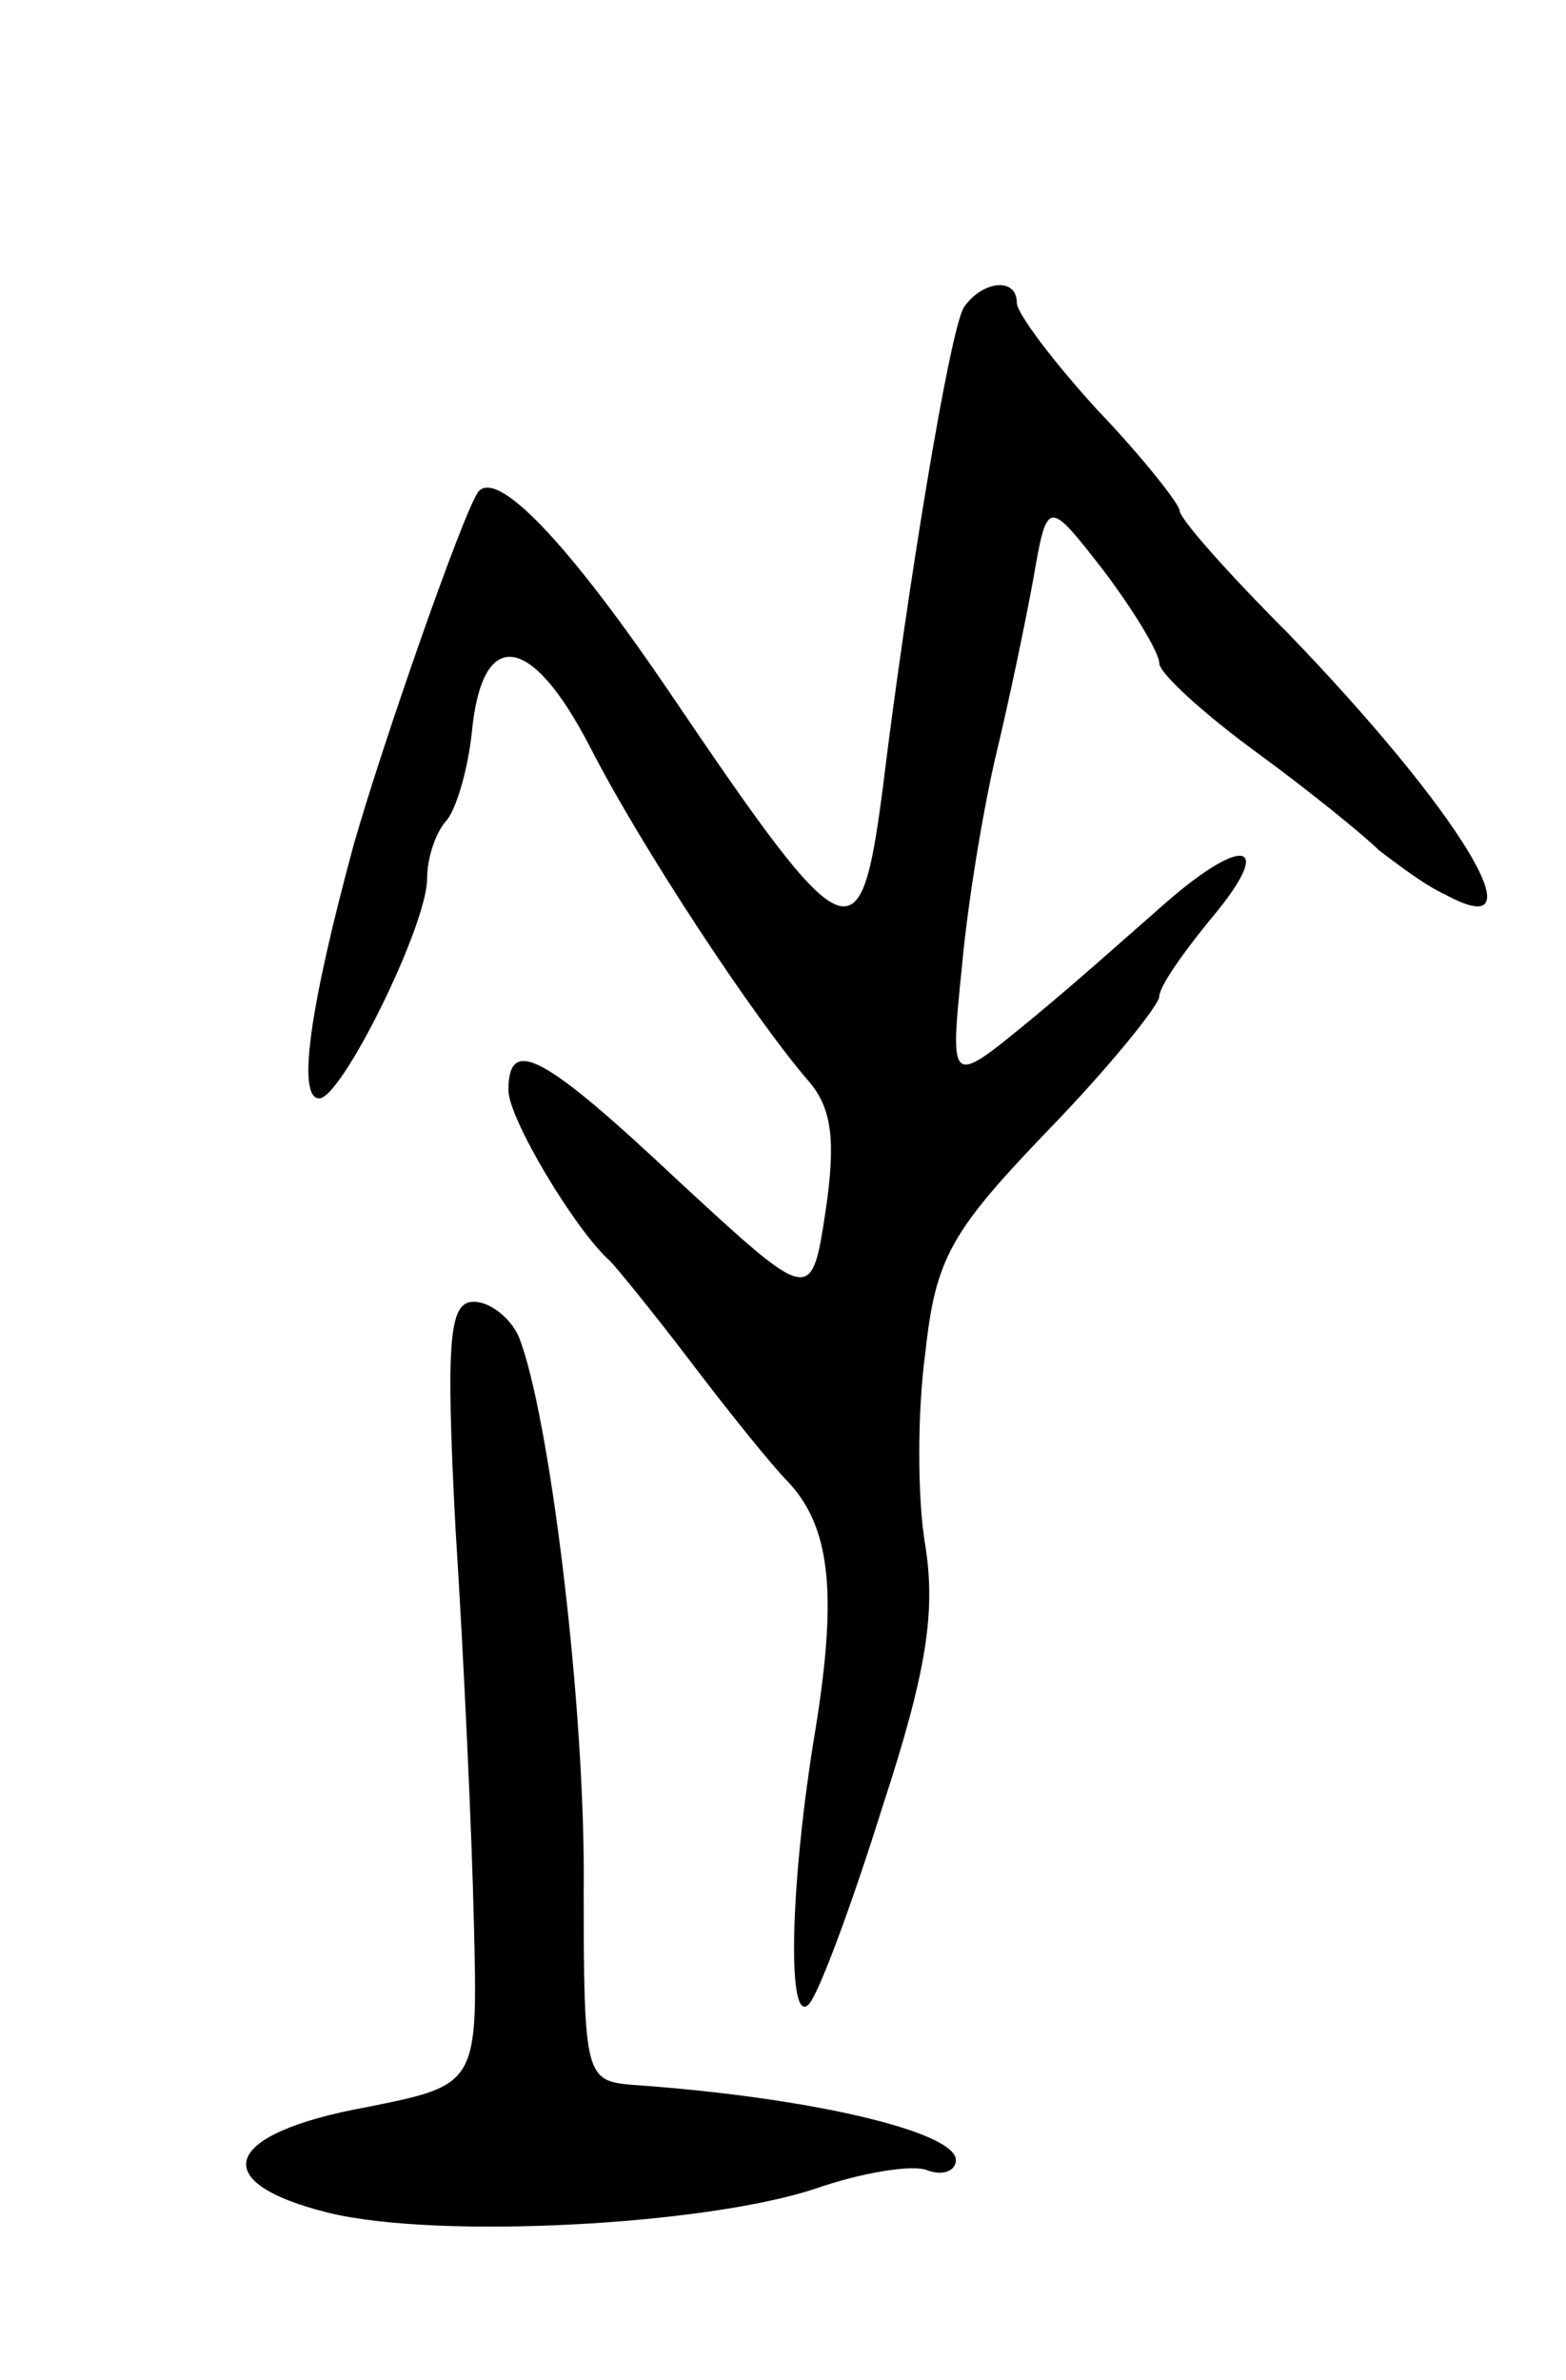 <svg version="1.0" xmlns="http://www.w3.org/2000/svg"
 width="77pt" height="117pt" viewBox="0 0 77 117"
 preserveAspectRatio="xMidYMid meet">
<g transform="translate(0,117) scale(0.1,-0.1)"
fill="#000000" stroke="none">
<path d="M474 1019 c-7 -11 -28 -139 -40 -237 -11 -84 -17 -82 -103 45 -52 77
-87 113 -96 101 -8 -12 -47 -124 -61 -173 -22 -81 -28 -125 -17 -125 11 0 53
85 53 108 0 10 4 22 9 28 5 5 11 25 13 44 5 52 29 49 58 -7 25 -49 81 -134
108 -165 11 -13 13 -29 8 -63 -7 -46 -7 -46 -72 14 -67 63 -84 72 -84 45 0
-14 33 -69 50 -84 3 -3 21 -25 40 -50 19 -25 40 -51 47 -58 21 -22 25 -54 14
-122 -13 -78 -14 -148 -3 -135 5 6 21 49 36 97 22 67 26 96 21 128 -4 23 -4
66 0 95 5 47 13 60 61 110 30 31 54 61 54 65 0 5 12 22 26 39 31 37 16 41 -23
7 -16 -14 -45 -40 -67 -58 -39 -32 -39 -32 -33 27 3 33 11 80 17 105 6 25 14
63 18 85 7 40 7 40 35 4 15 -20 27 -40 27 -45 0 -5 22 -25 48 -44 26 -19 53
-41 60 -48 8 -6 22 -17 33 -22 48 -26 6 42 -78 129 -29 29 -53 56 -53 60 0 3
-18 26 -40 49 -22 24 -40 48 -40 53 0 13 -17 11 -26 -2z"/>
<path d="M224 418 c4 -62 8 -149 9 -193 2 -80 2 -80 -53 -91 -71 -13 -79 -37
-18 -52 54 -13 185 -6 239 12 23 8 48 12 55 9 8 -3 14 0 14 5 0 14 -72 31
-159 37 -23 2 -24 4 -24 96 1 90 -17 235 -32 272 -4 9 -14 17 -22 17 -12 0
-14 -17 -9 -112z"/>
</g>
</svg>
